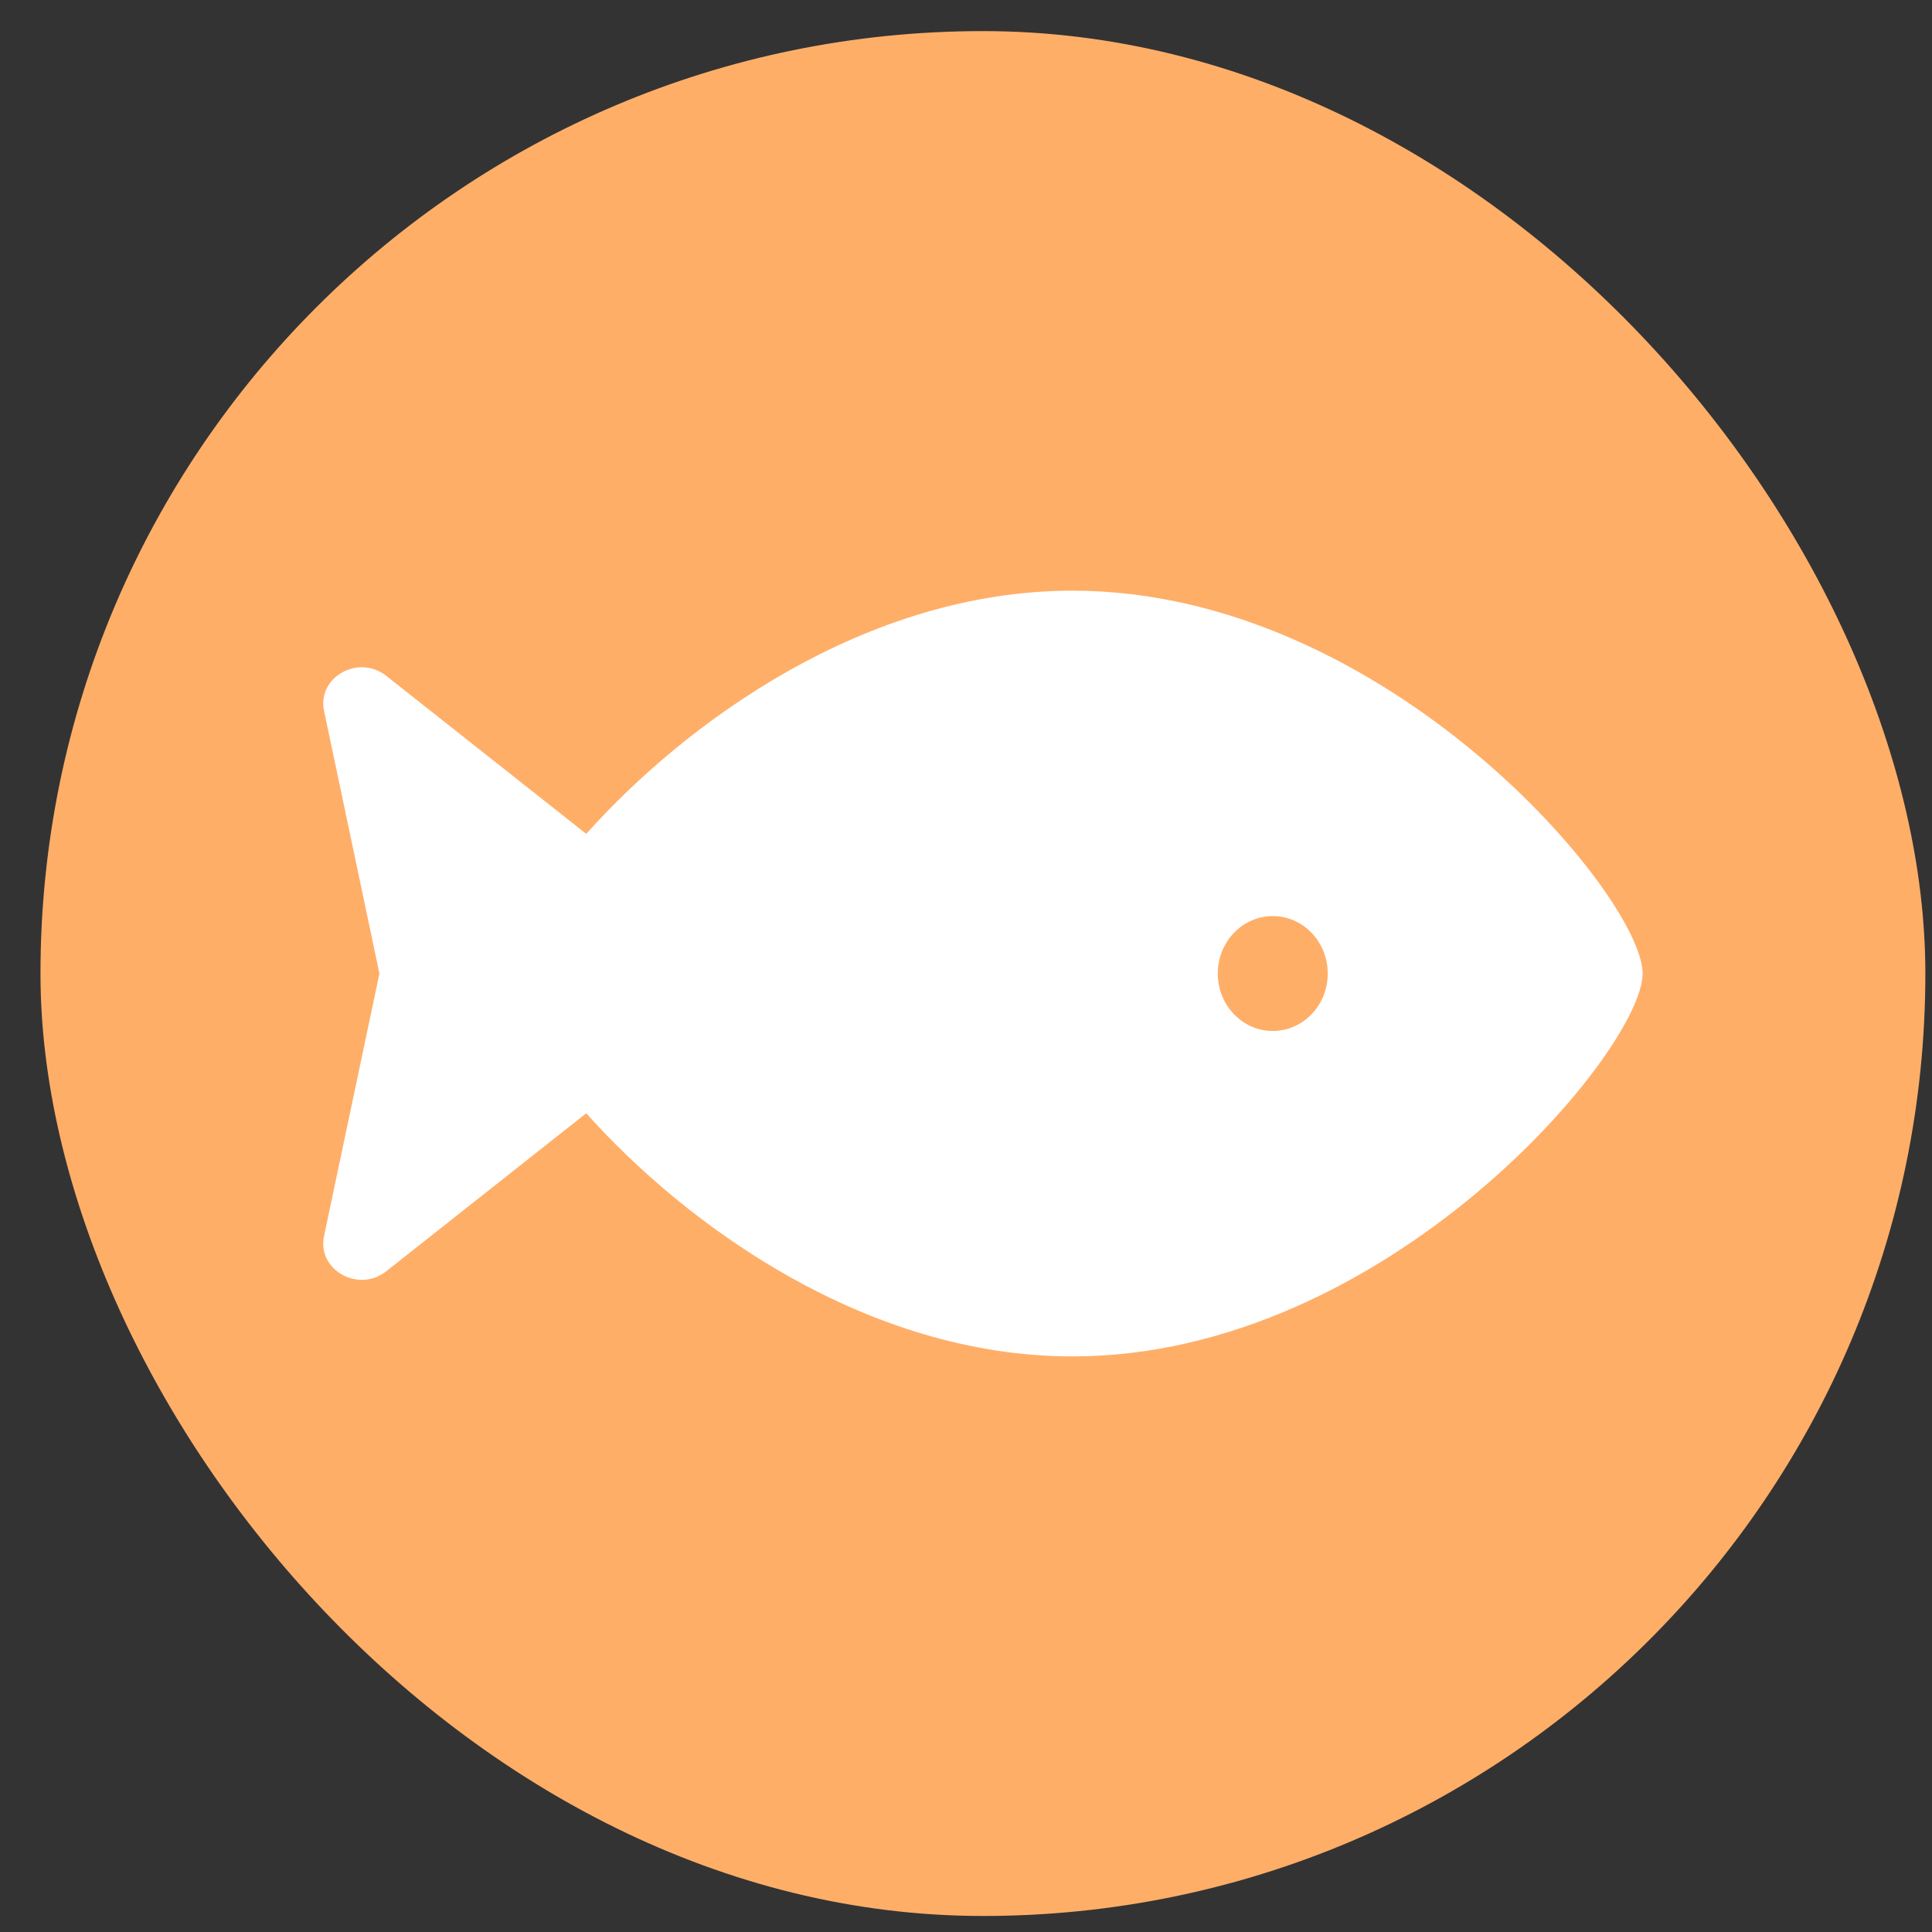 <svg width="41" height="41" viewBox="0 0 41 41" fill="none" xmlns="http://www.w3.org/2000/svg">
<rect x="0" y="0" width="41" height="41" fill="#333333" stroke="none"/>
<rect x="0.859" y="0.66" width="40" height="40" rx="20" fill="#FFAE68"/>
<path d="M22.76 12.535C18.387 12.535 14.567 15.316 12.441 17.696L8.196 14.342C7.607 13.876 6.726 14.372 6.877 15.086L8.052 20.66L6.876 26.234C6.726 26.948 7.606 27.445 8.196 26.979L12.441 23.625C14.567 26.004 18.387 28.785 22.76 28.785C29.442 28.785 34.859 22.285 34.859 20.66C34.859 19.035 29.442 12.535 22.76 12.535ZM27.01 21.879C26.366 21.879 25.843 21.333 25.843 20.66C25.843 19.987 26.366 19.441 27.01 19.441C27.655 19.441 28.177 19.987 28.177 20.66C28.177 21.333 27.654 21.879 27.01 21.879Z" fill="white"/>
</svg>
